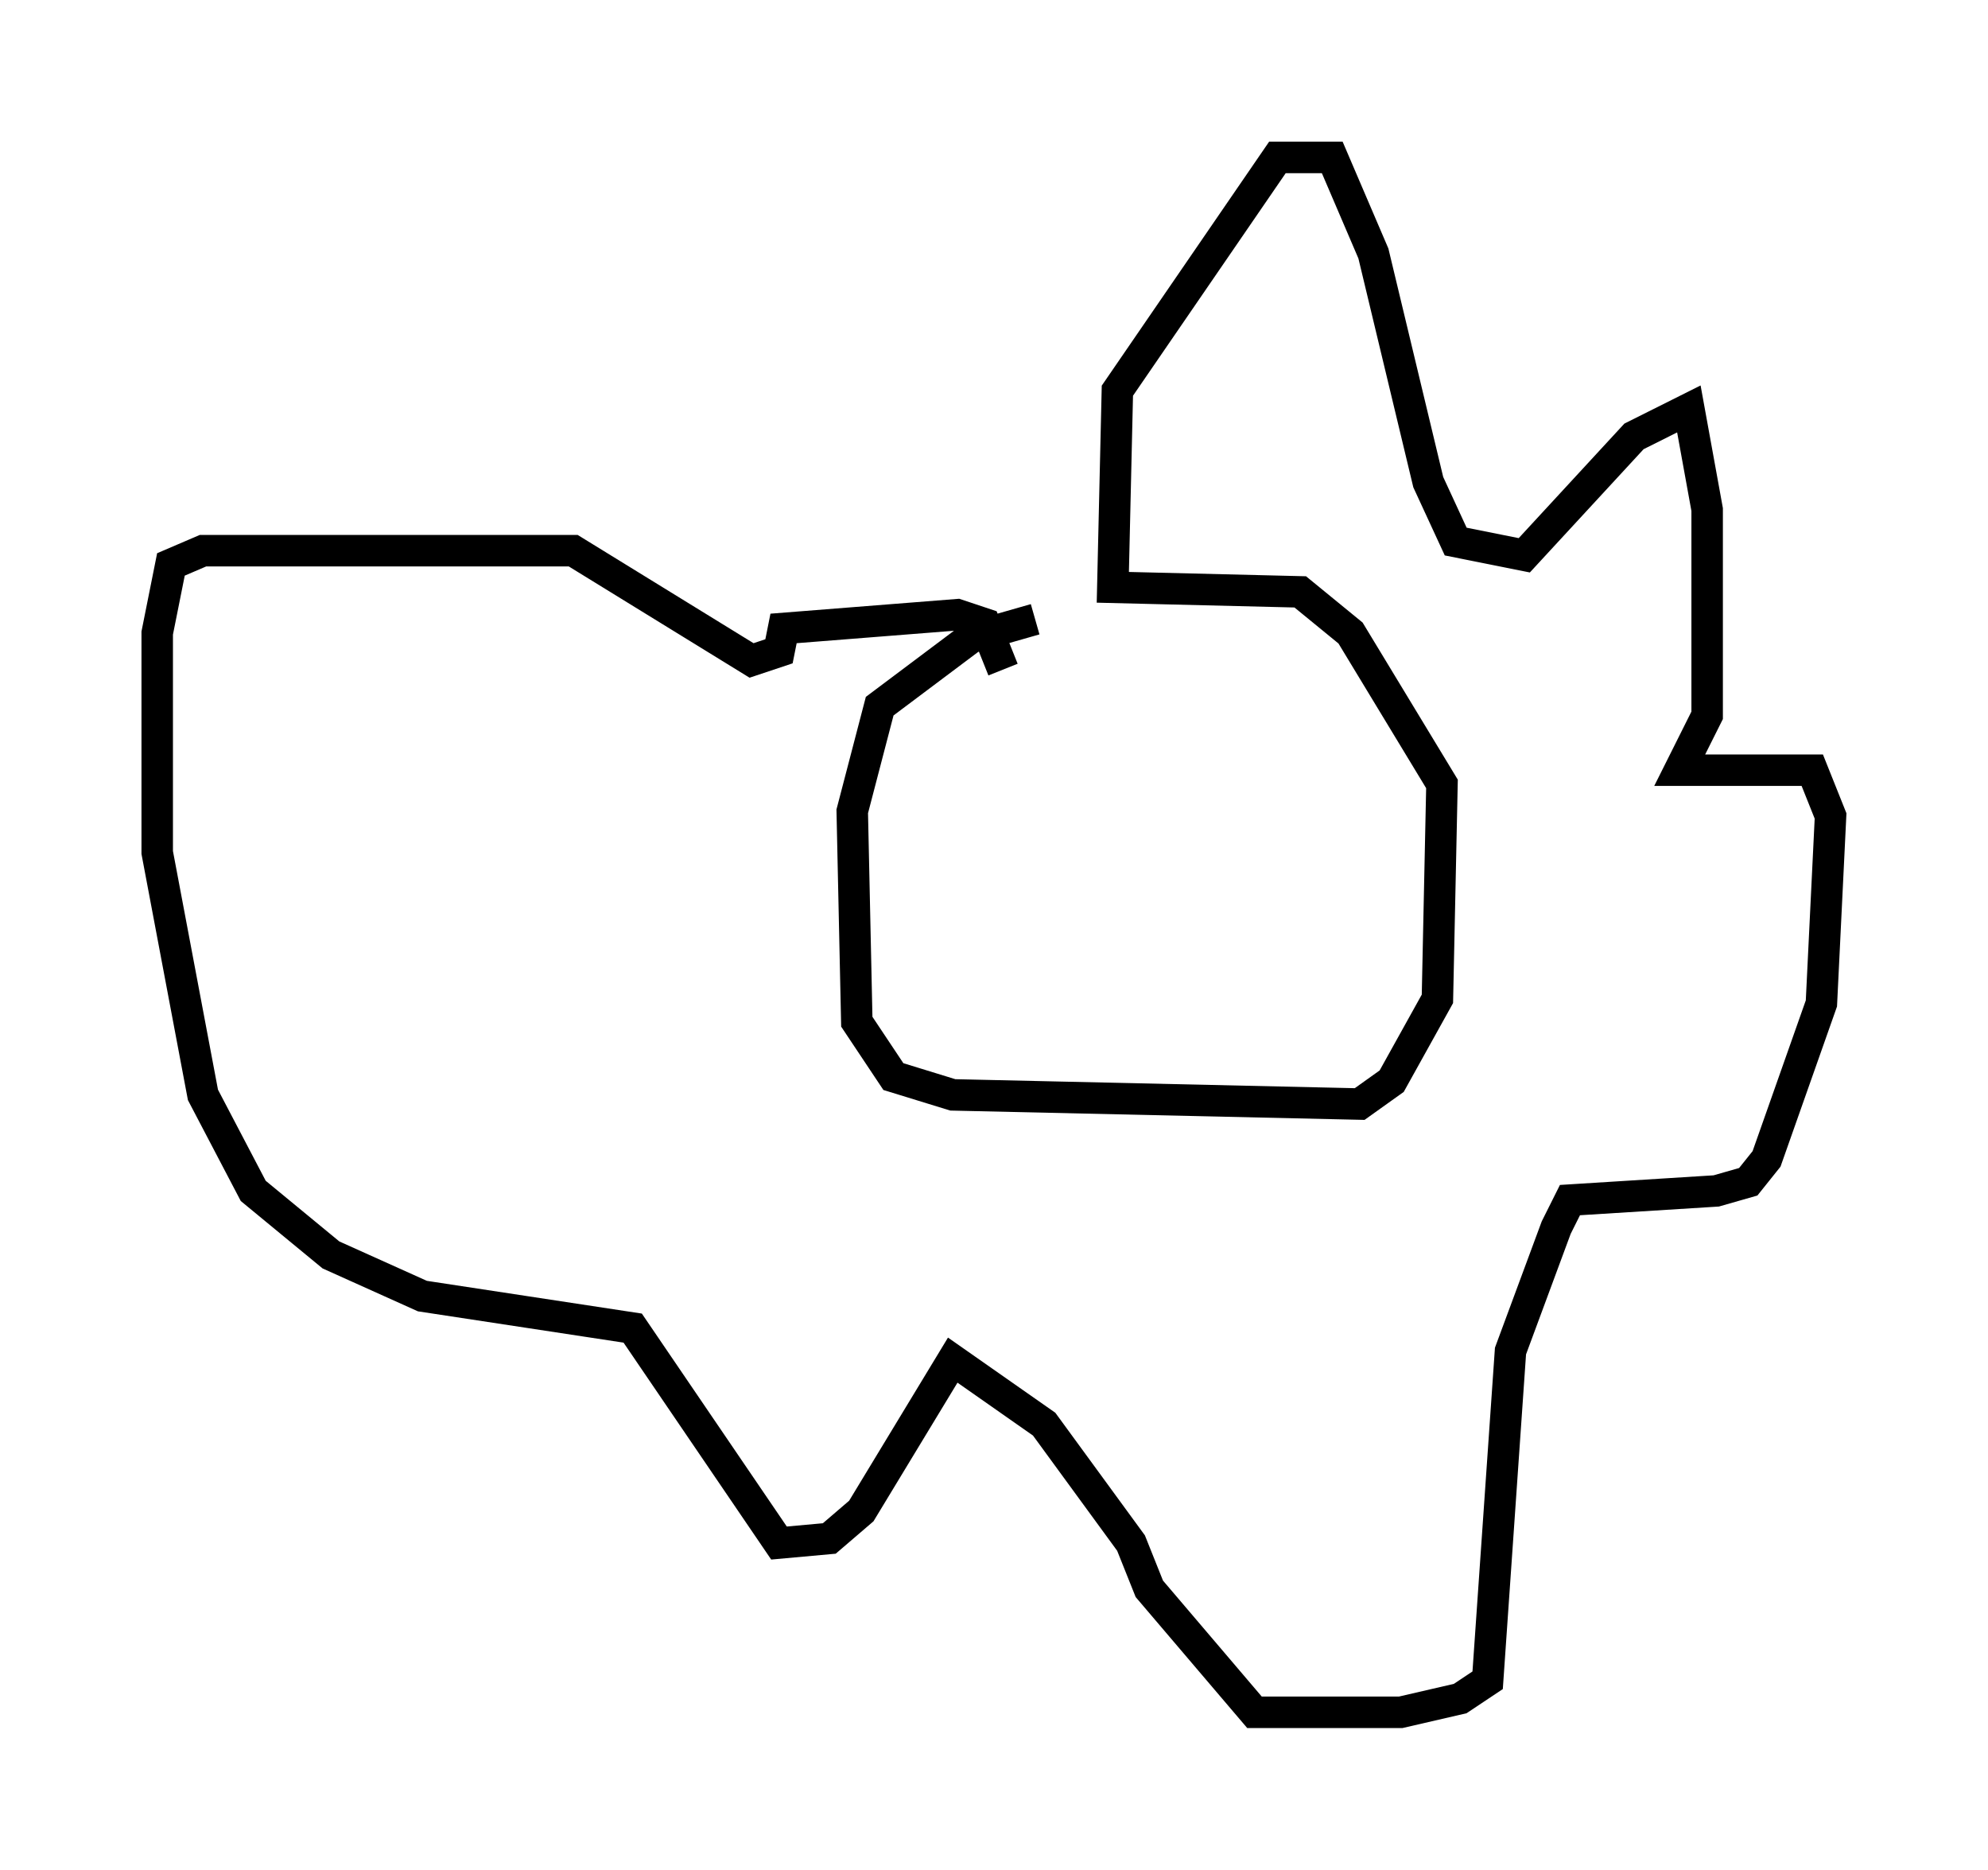 <?xml version="1.0" encoding="utf-8" ?>
<svg baseProfile="full" height="59.385" version="1.1" width="63.162" xmlns="http://www.w3.org/2000/svg" xmlns:ev="http://www.w3.org/2001/xml-events" xmlns:xlink="http://www.w3.org/1999/xlink"><defs /><rect fill="white" height="59.385" width="63.162" x="0" y="0" /><path d="M36.665, 19.67 m-3.777, 0.0 l-2.034, 0.581 -2.905, 2.179 l-0.872, 3.341 0.145, 6.682 l1.162, 1.743 1.888, 0.581 l12.927, 0.291 1.017, -0.726 l1.453, -2.615 0.145, -6.827 l-2.905, -4.793 -1.598, -1.307 l-5.955, -0.145 0.145, -6.246 l5.084, -7.408 1.743, 0.0 l1.307, 3.05 1.743, 7.263 l0.872, 1.888 2.179, 0.436 l3.486, -3.777 1.743, -0.872 l0.581, 3.196 0.0, 6.536 l-0.872, 1.743 4.212, 0.0 l0.581, 1.453 -0.291, 5.955 l-1.743, 4.939 -0.581, 0.726 l-1.017, 0.291 -4.648, 0.291 l-0.436, 0.872 -1.453, 3.922 l-0.726, 10.458 -0.872, 0.581 l-1.888, 0.436 -4.648, 0.0 l-3.341, -3.922 -0.581, -1.453 l-2.76, -3.777 -2.905, -2.034 l-2.905, 4.793 -1.017, 0.872 l-1.598, 0.145 -4.648, -6.827 l-6.682, -1.017 -2.905, -1.307 l-2.469, -2.034 -1.598, -3.05 l-1.453, -7.698 0.0, -6.972 l0.436, -2.179 1.017, -0.436 l11.765, 0.0 5.665, 3.486 l0.872, -0.291 0.145, -0.726 l5.52, -0.436 0.872, 0.291 l0.581, 1.453 " fill="none" stroke="black" stroke-width="1" /></svg>